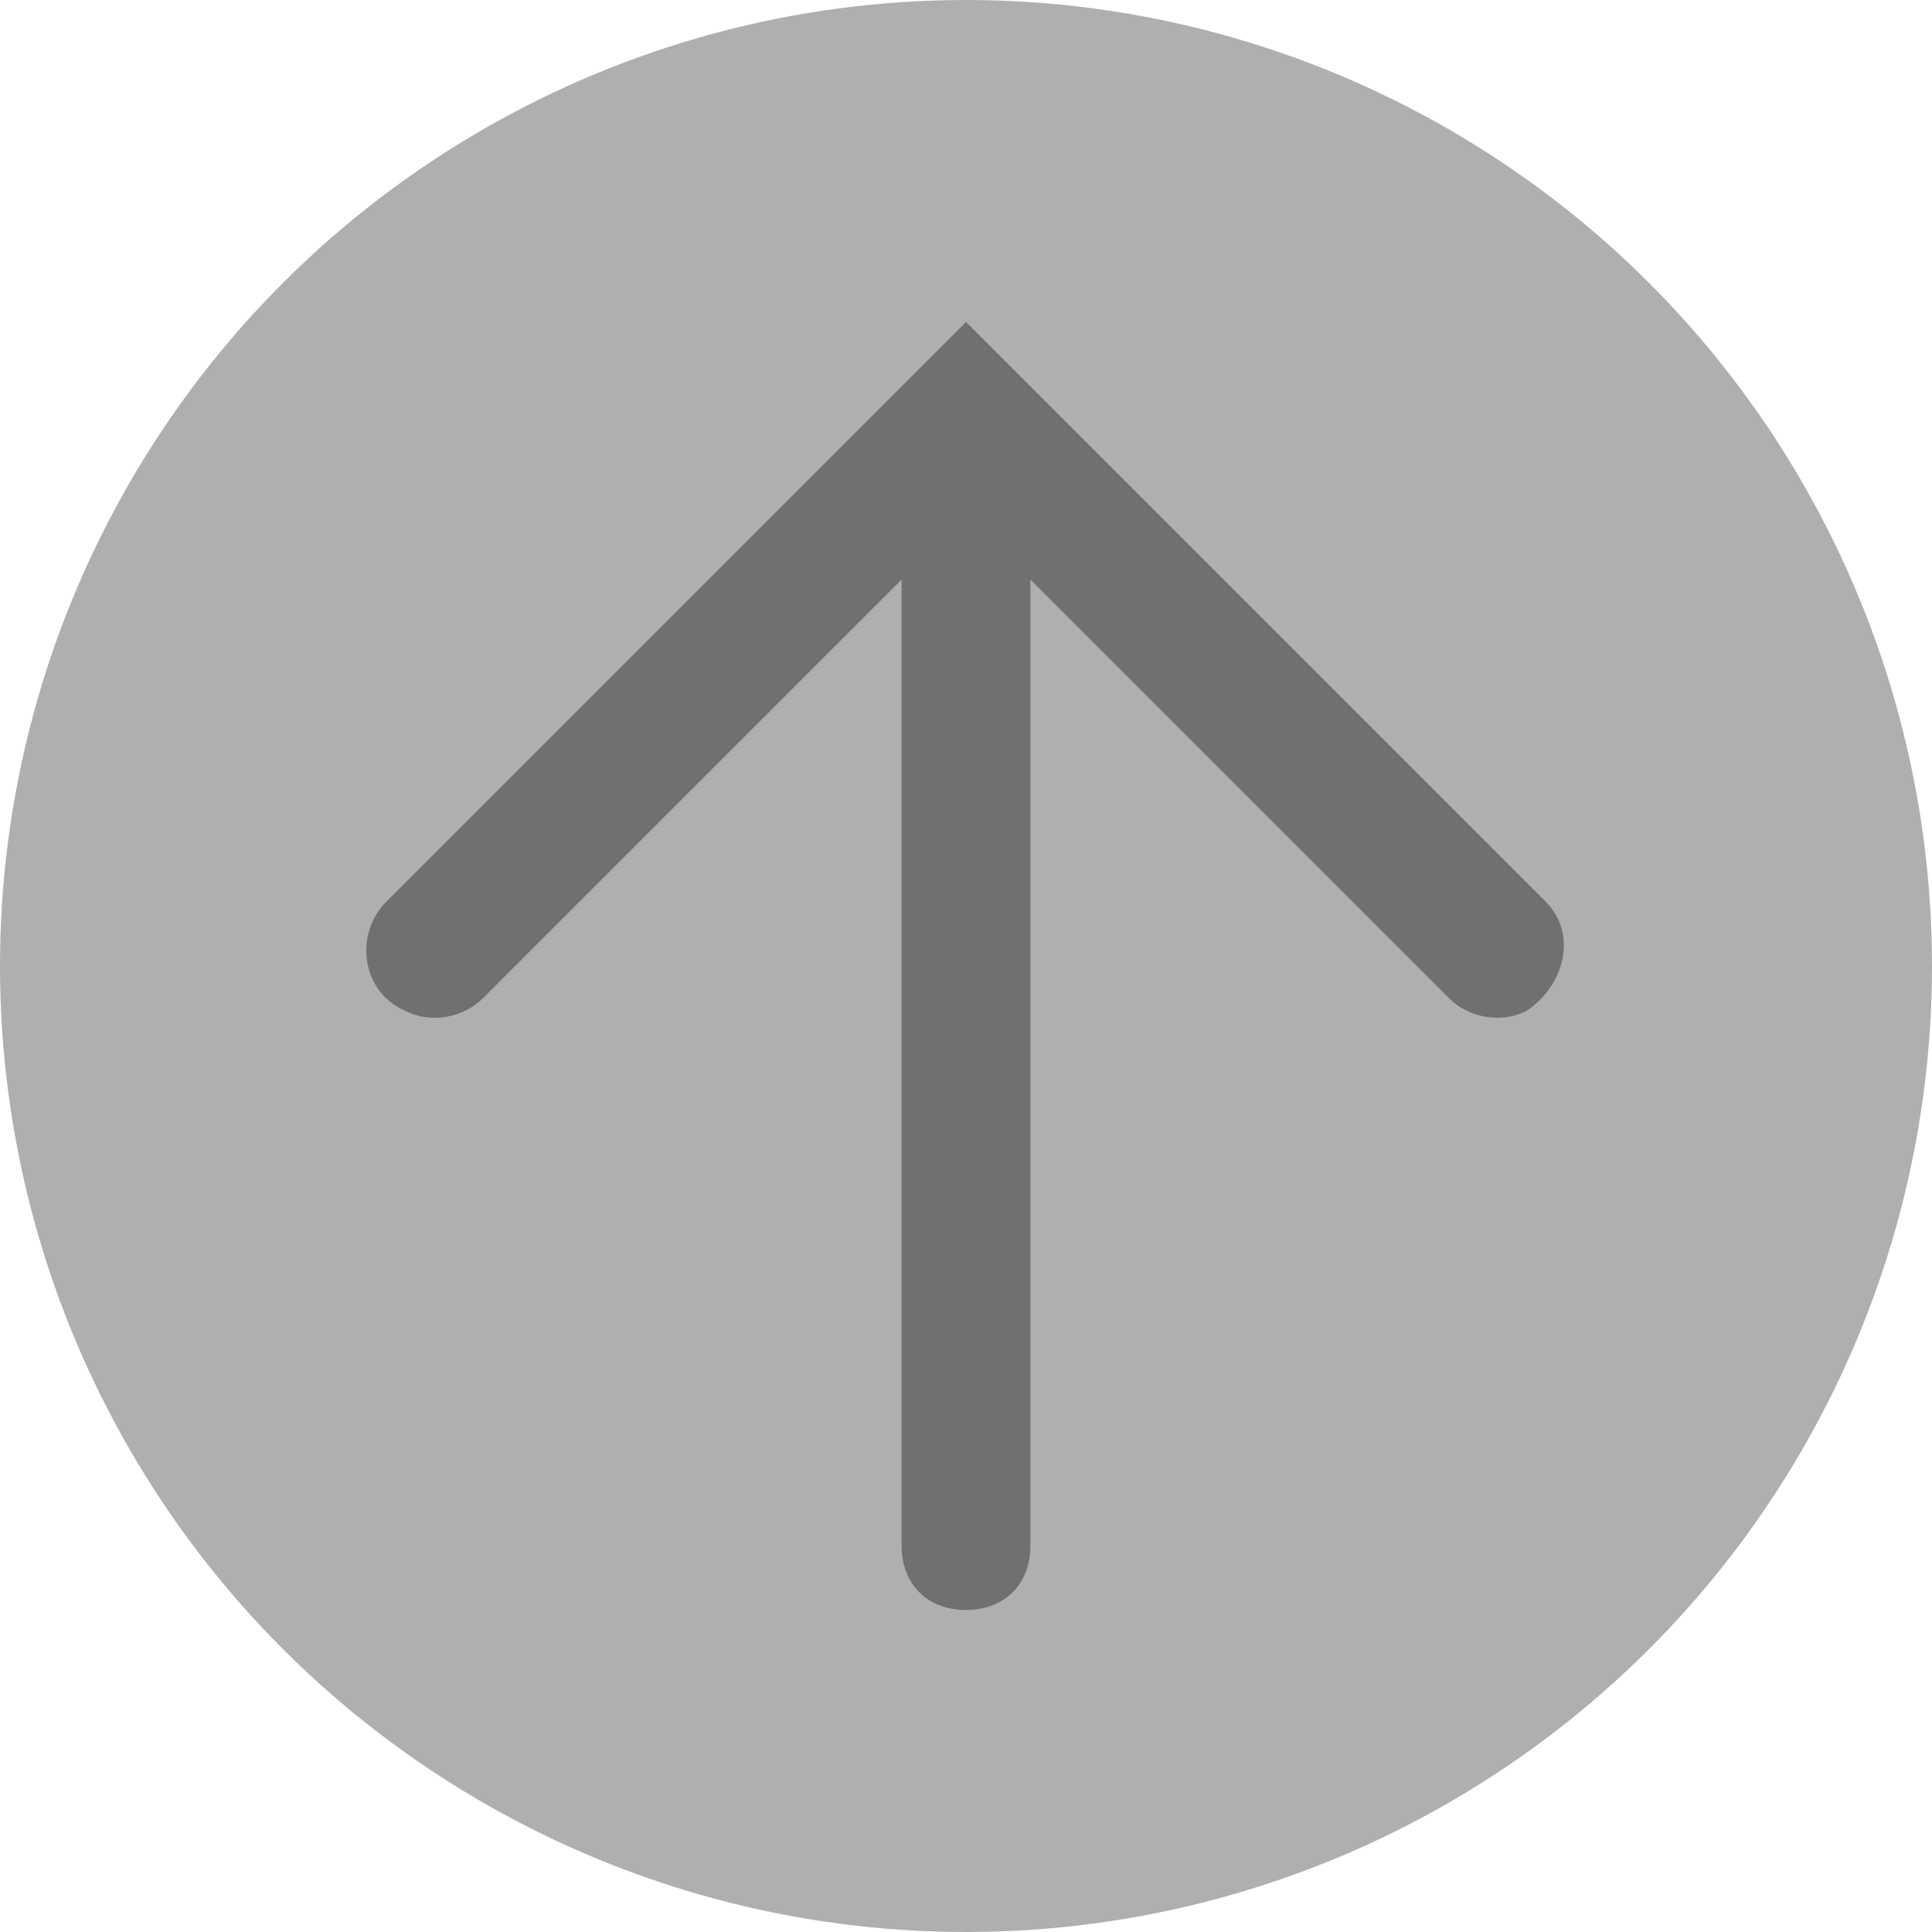 <?xml version="1.0" encoding="UTF-8"?>
<svg x="0px" y="0px" viewBox="0 0 30 30" version="1.1" xmlns="http://www.w3.org/2000/svg" xmlns:xlink="http://www.w3.org/1999/xlink">
	<g transform="rotate(90 15 15)">
		<circle cx="15" cy="15" r="15" fill="#AFAFAF" class="Paint" tag="Paint"/>
		<path d="M24, 14L9, 14L15.5, 7.5C15.8, 7.2 15.9, 6.7 15.7, 6.3L15.7, 6.3C15.3, 5.7 14.5, 5.5 14, 6L5, 15L14, 24C14.5, 24.5 15.4, 24.4 15.7, 23.7L15.7, 23.7C15.9, 23.3 15.8, 22.8 15.5, 22.5L9, 16L24, 16C24.6, 16 25, 15.6 25, 15C25, 14.4 24.6, 14 24, 14z" fill="#707070" class="Mask" tag="Mask"/>
	</g>
</svg>
